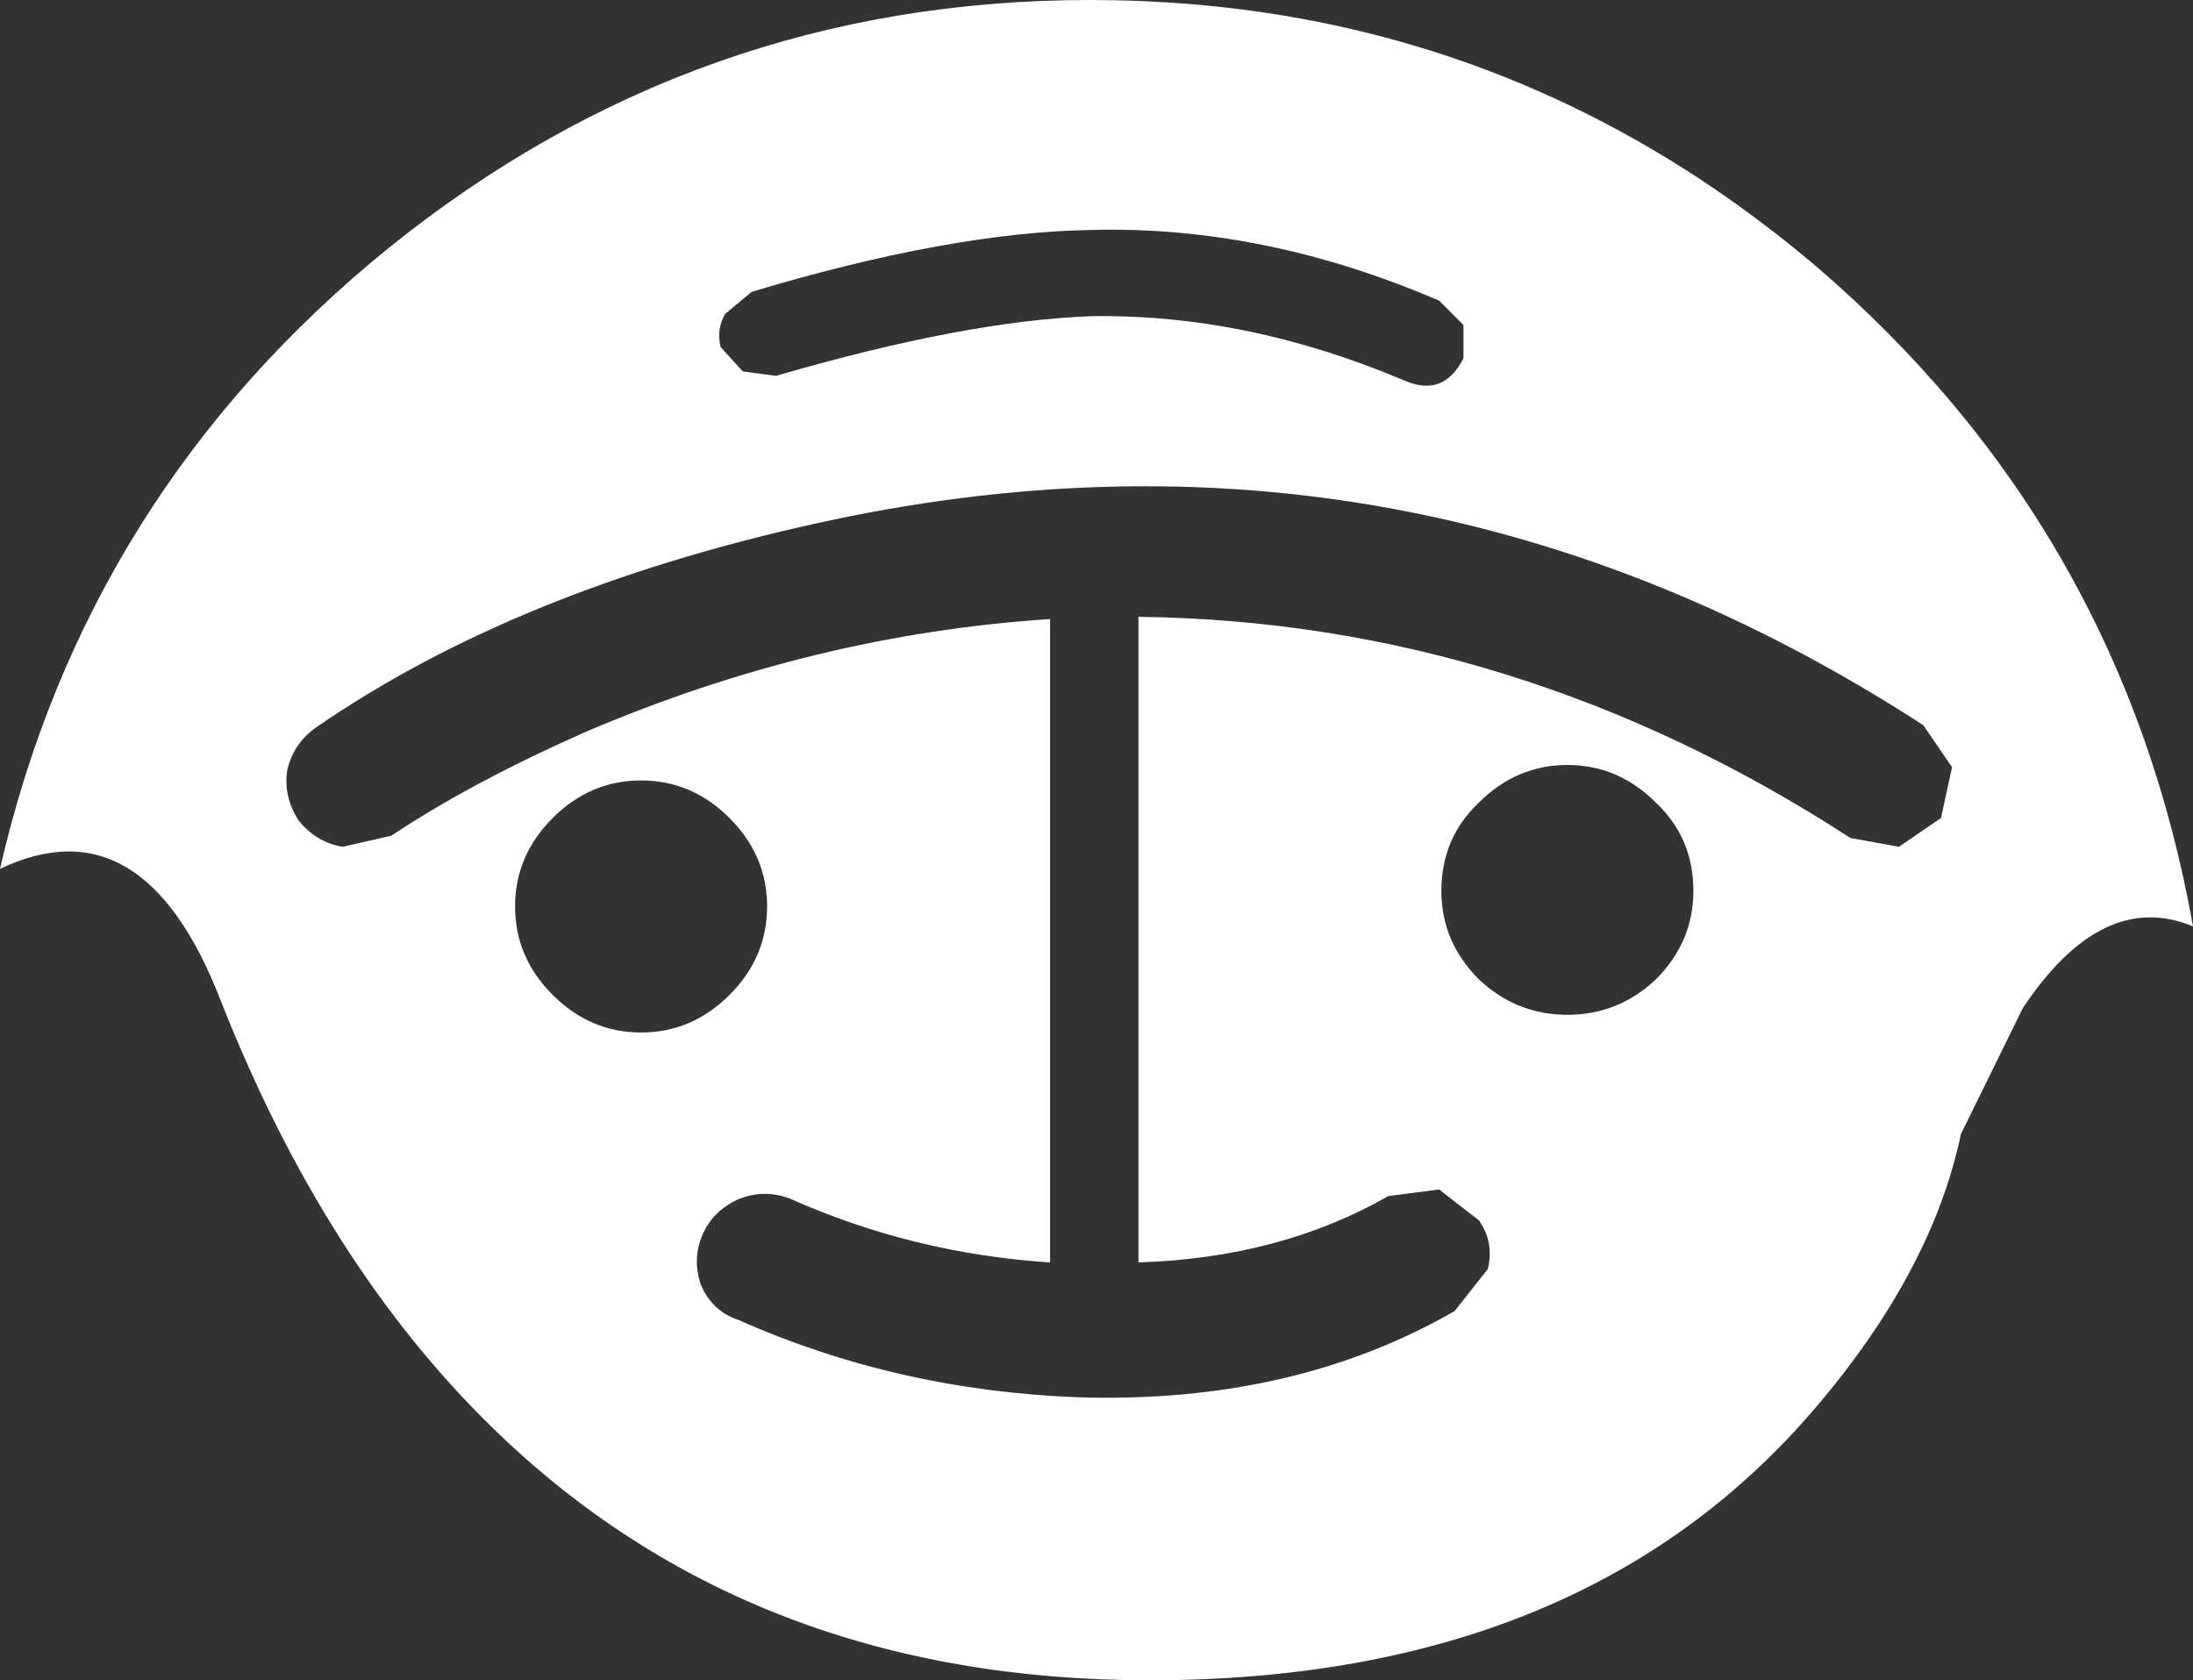 <?xml version="1.0" encoding="UTF-8" standalone="no"?>
<svg xmlns:xlink="http://www.w3.org/1999/xlink" height="38.0px" width="49.6px" xmlns="http://www.w3.org/2000/svg">
  <rect width="100%" height="100%" fill="#333333" stroke="none"/>
  <g transform="matrix(1.0, 0.0, 0.0, 1.0, 0.0, 0.0)">
    <path d="M11.65 20.5 Q11.65 21.65 12.5 22.5 13.35 23.35 14.5 23.35 15.65 23.35 16.5 22.5 17.35 21.65 17.35 20.5 17.35 19.35 16.5 18.5 15.65 17.65 14.5 17.65 13.35 17.65 12.5 18.5 11.65 19.35 11.65 20.5 M35.45 22.95 Q36.6 22.95 37.45 22.15 38.3 21.3 38.3 20.15 38.3 18.95 37.45 18.15 36.6 17.3 35.45 17.3 34.3 17.3 33.45 18.15 32.6 18.95 32.6 20.15 32.6 21.3 33.45 22.15 34.3 22.95 35.45 22.95 M33.1 8.1 L33.1 7.35 32.55 6.8 Q28.6 5.1 24.7 5.2 21.5 5.25 17.0 6.6 L16.4 7.1 Q16.2 7.45 16.3 7.85 L16.8 8.4 17.55 8.5 Q21.85 7.25 24.7 7.15 28.2 7.1 31.75 8.6 32.65 9.0 33.1 8.1 M41.05 6.0 Q48.0 11.95 49.6 20.95 47.55 20.1 45.75 22.8 L44.35 25.65 Q43.7 28.75 41.05 31.85 35.8 38.0 26.0 38.0 17.0 38.0 11.15 32.3 7.35 28.6 5.0 22.65 3.25 18.1 0.0 19.65 1.95 11.15 8.8 5.6 15.75 0.0 24.65 0.0 33.95 0.0 41.05 6.0 M41.85 18.95 L42.95 19.15 43.9 18.5 44.15 17.35 43.5 16.4 Q31.85 8.85 18.4 11.85 11.65 13.35 7.15 16.45 6.65 16.8 6.5 17.4 6.4 18.0 6.75 18.55 7.15 19.05 7.75 19.15 L8.85 18.9 Q10.65 17.7 13.25 16.55 18.4 14.35 23.75 14.0 L23.75 28.55 Q20.65 28.35 17.85 27.1 17.3 26.9 16.75 27.1 16.15 27.35 15.9 27.9 15.65 28.45 15.85 29.05 16.1 29.65 16.7 29.85 20.3 31.45 24.4 31.6 29.25 31.75 32.9 29.65 L33.65 28.7 Q33.8 28.1 33.45 27.6 L32.55 26.9 31.4 27.05 Q28.95 28.45 25.75 28.55 L25.75 13.95 Q34.3 14.05 41.85 18.95" fill="#ffffff" fill-rule="evenodd" stroke="none"/>
  </g>
</svg>
